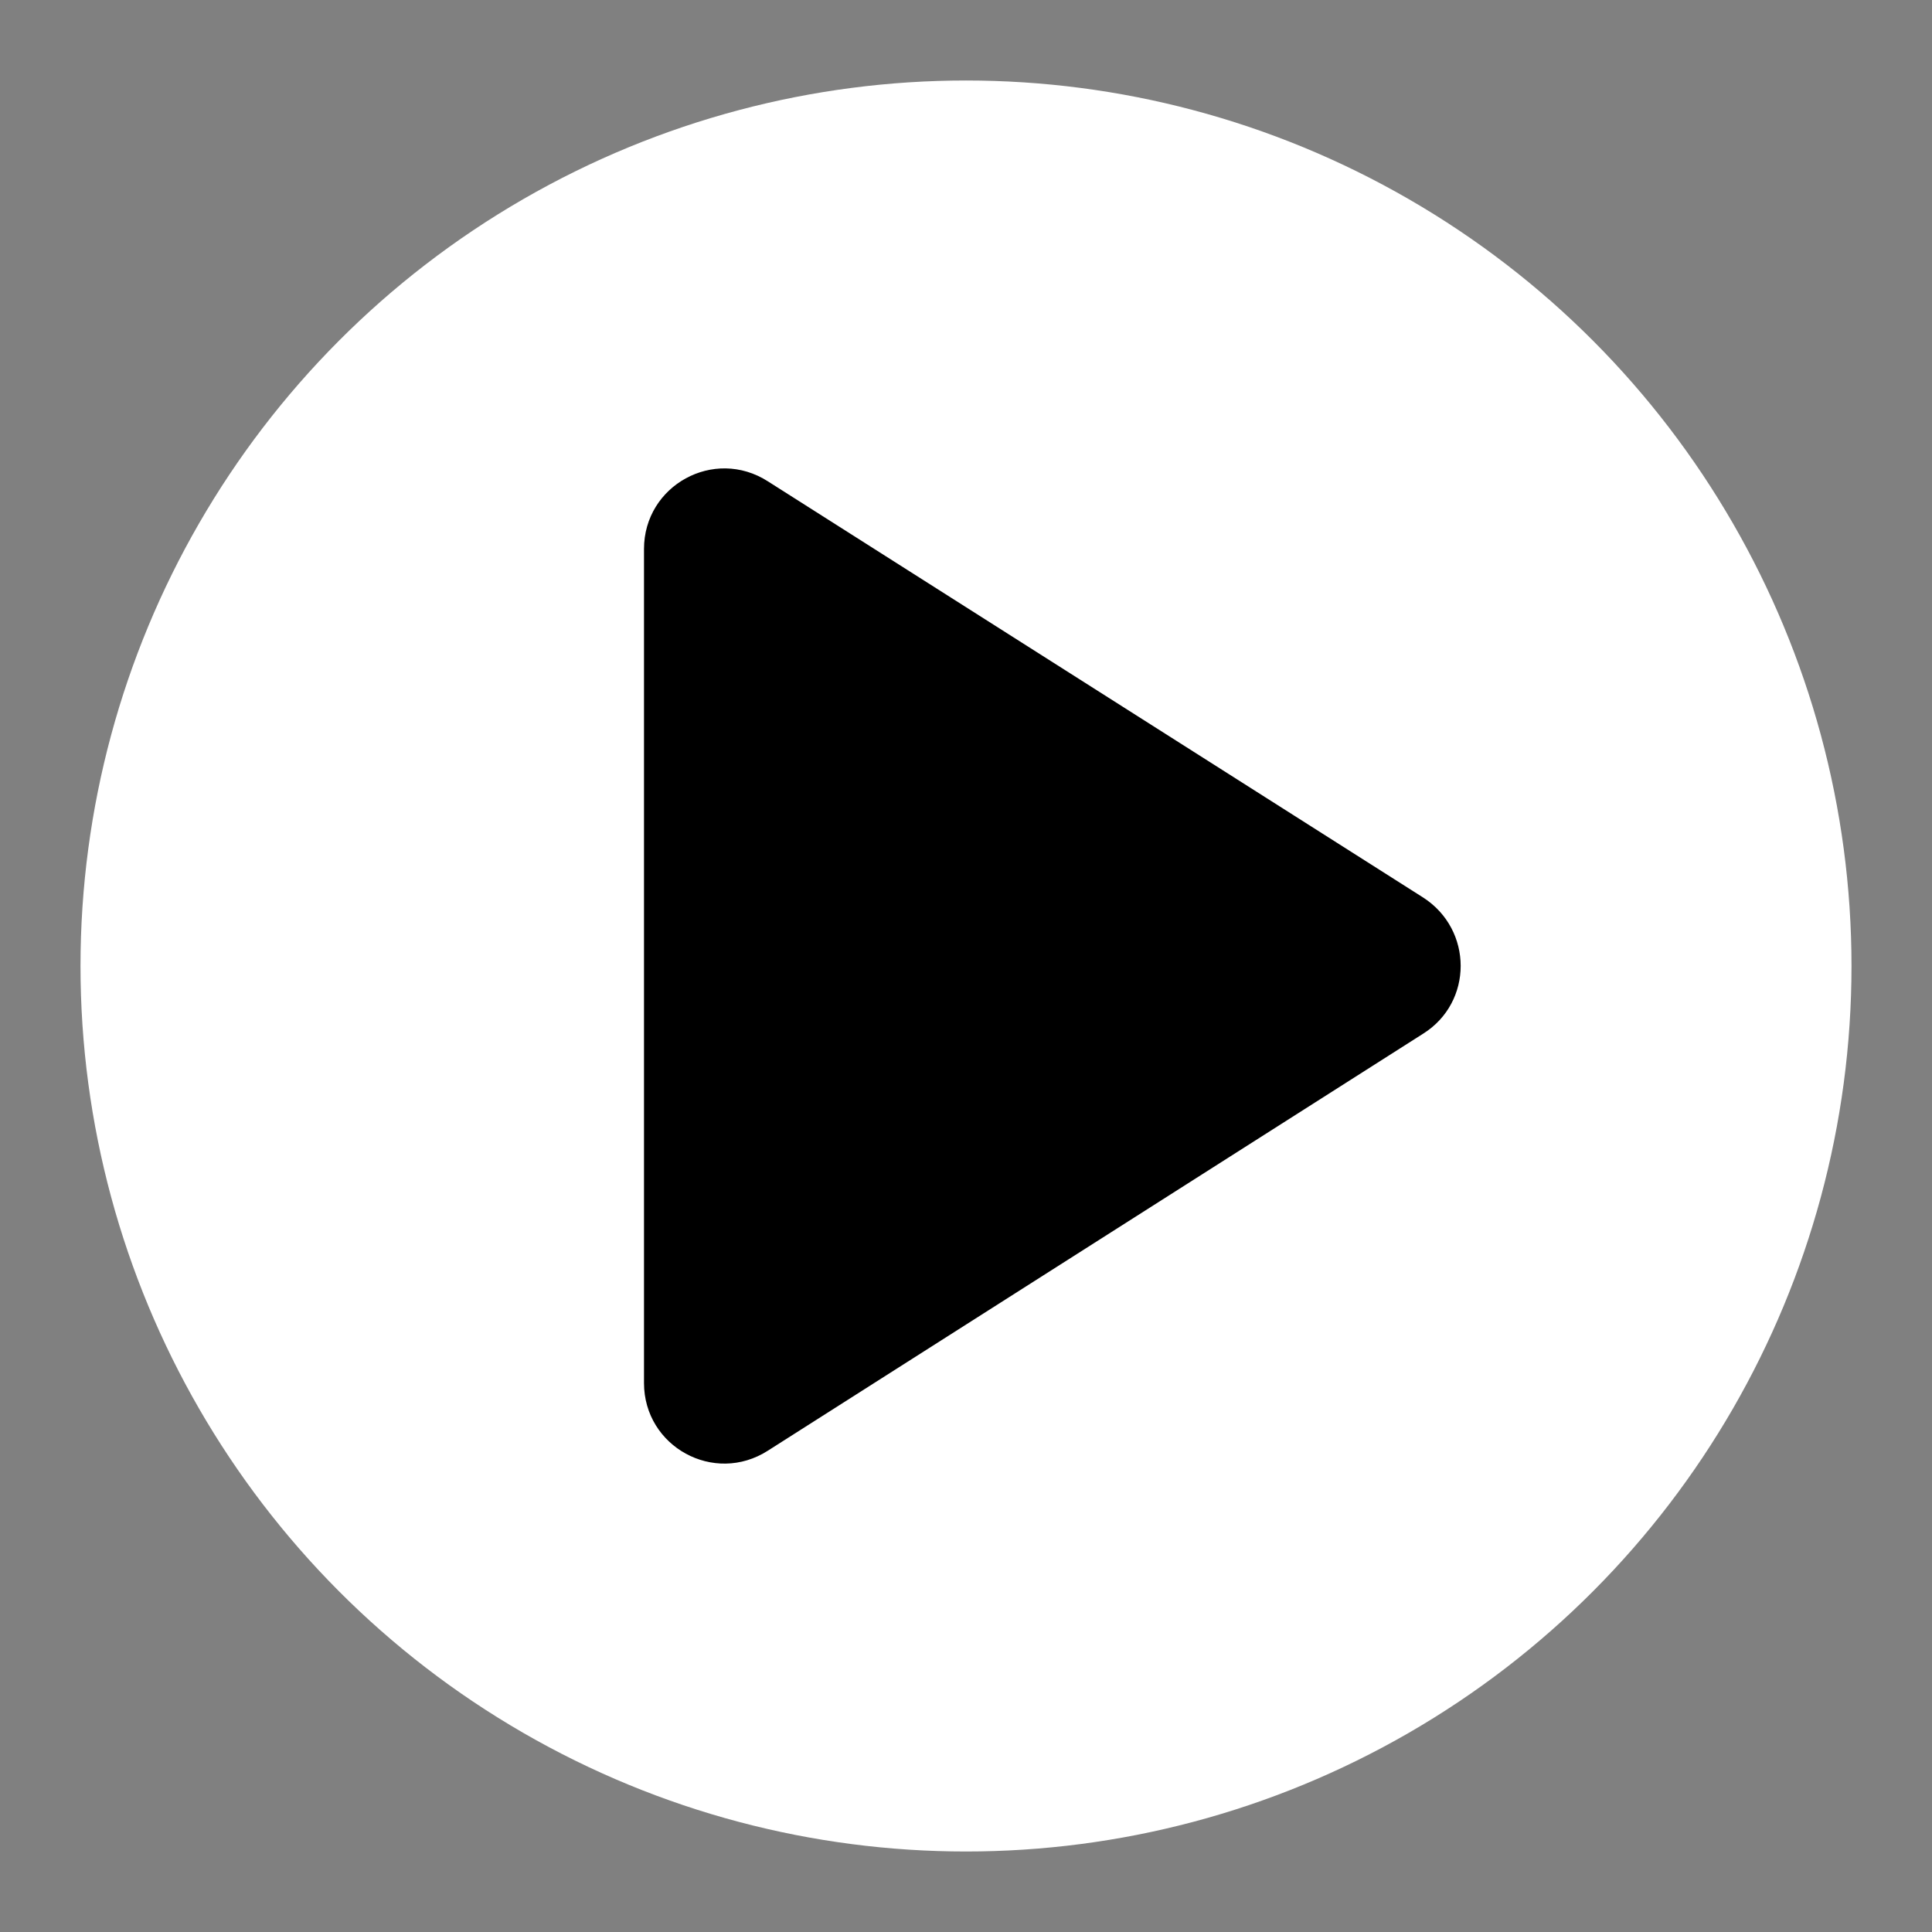 <svg xmlns="http://www.w3.org/2000/svg" width="32" height="32" viewBox="0 0 24 24" id="play">
                                <rect x="0" y="0" width="24" height="24" fill="#808080" stroke="none"/>
                                <circle cx="12" cy="12" r="11" fill="white" />
                                <path d="M8 6.82v10.36c0 .79.87 1.27 1.54.84l8.14-5.18c.62-.39.62-1.29 0-1.69L9.54 5.98C8.87 5.55 8 6.03 8 6.82z"></path>
                            </svg>